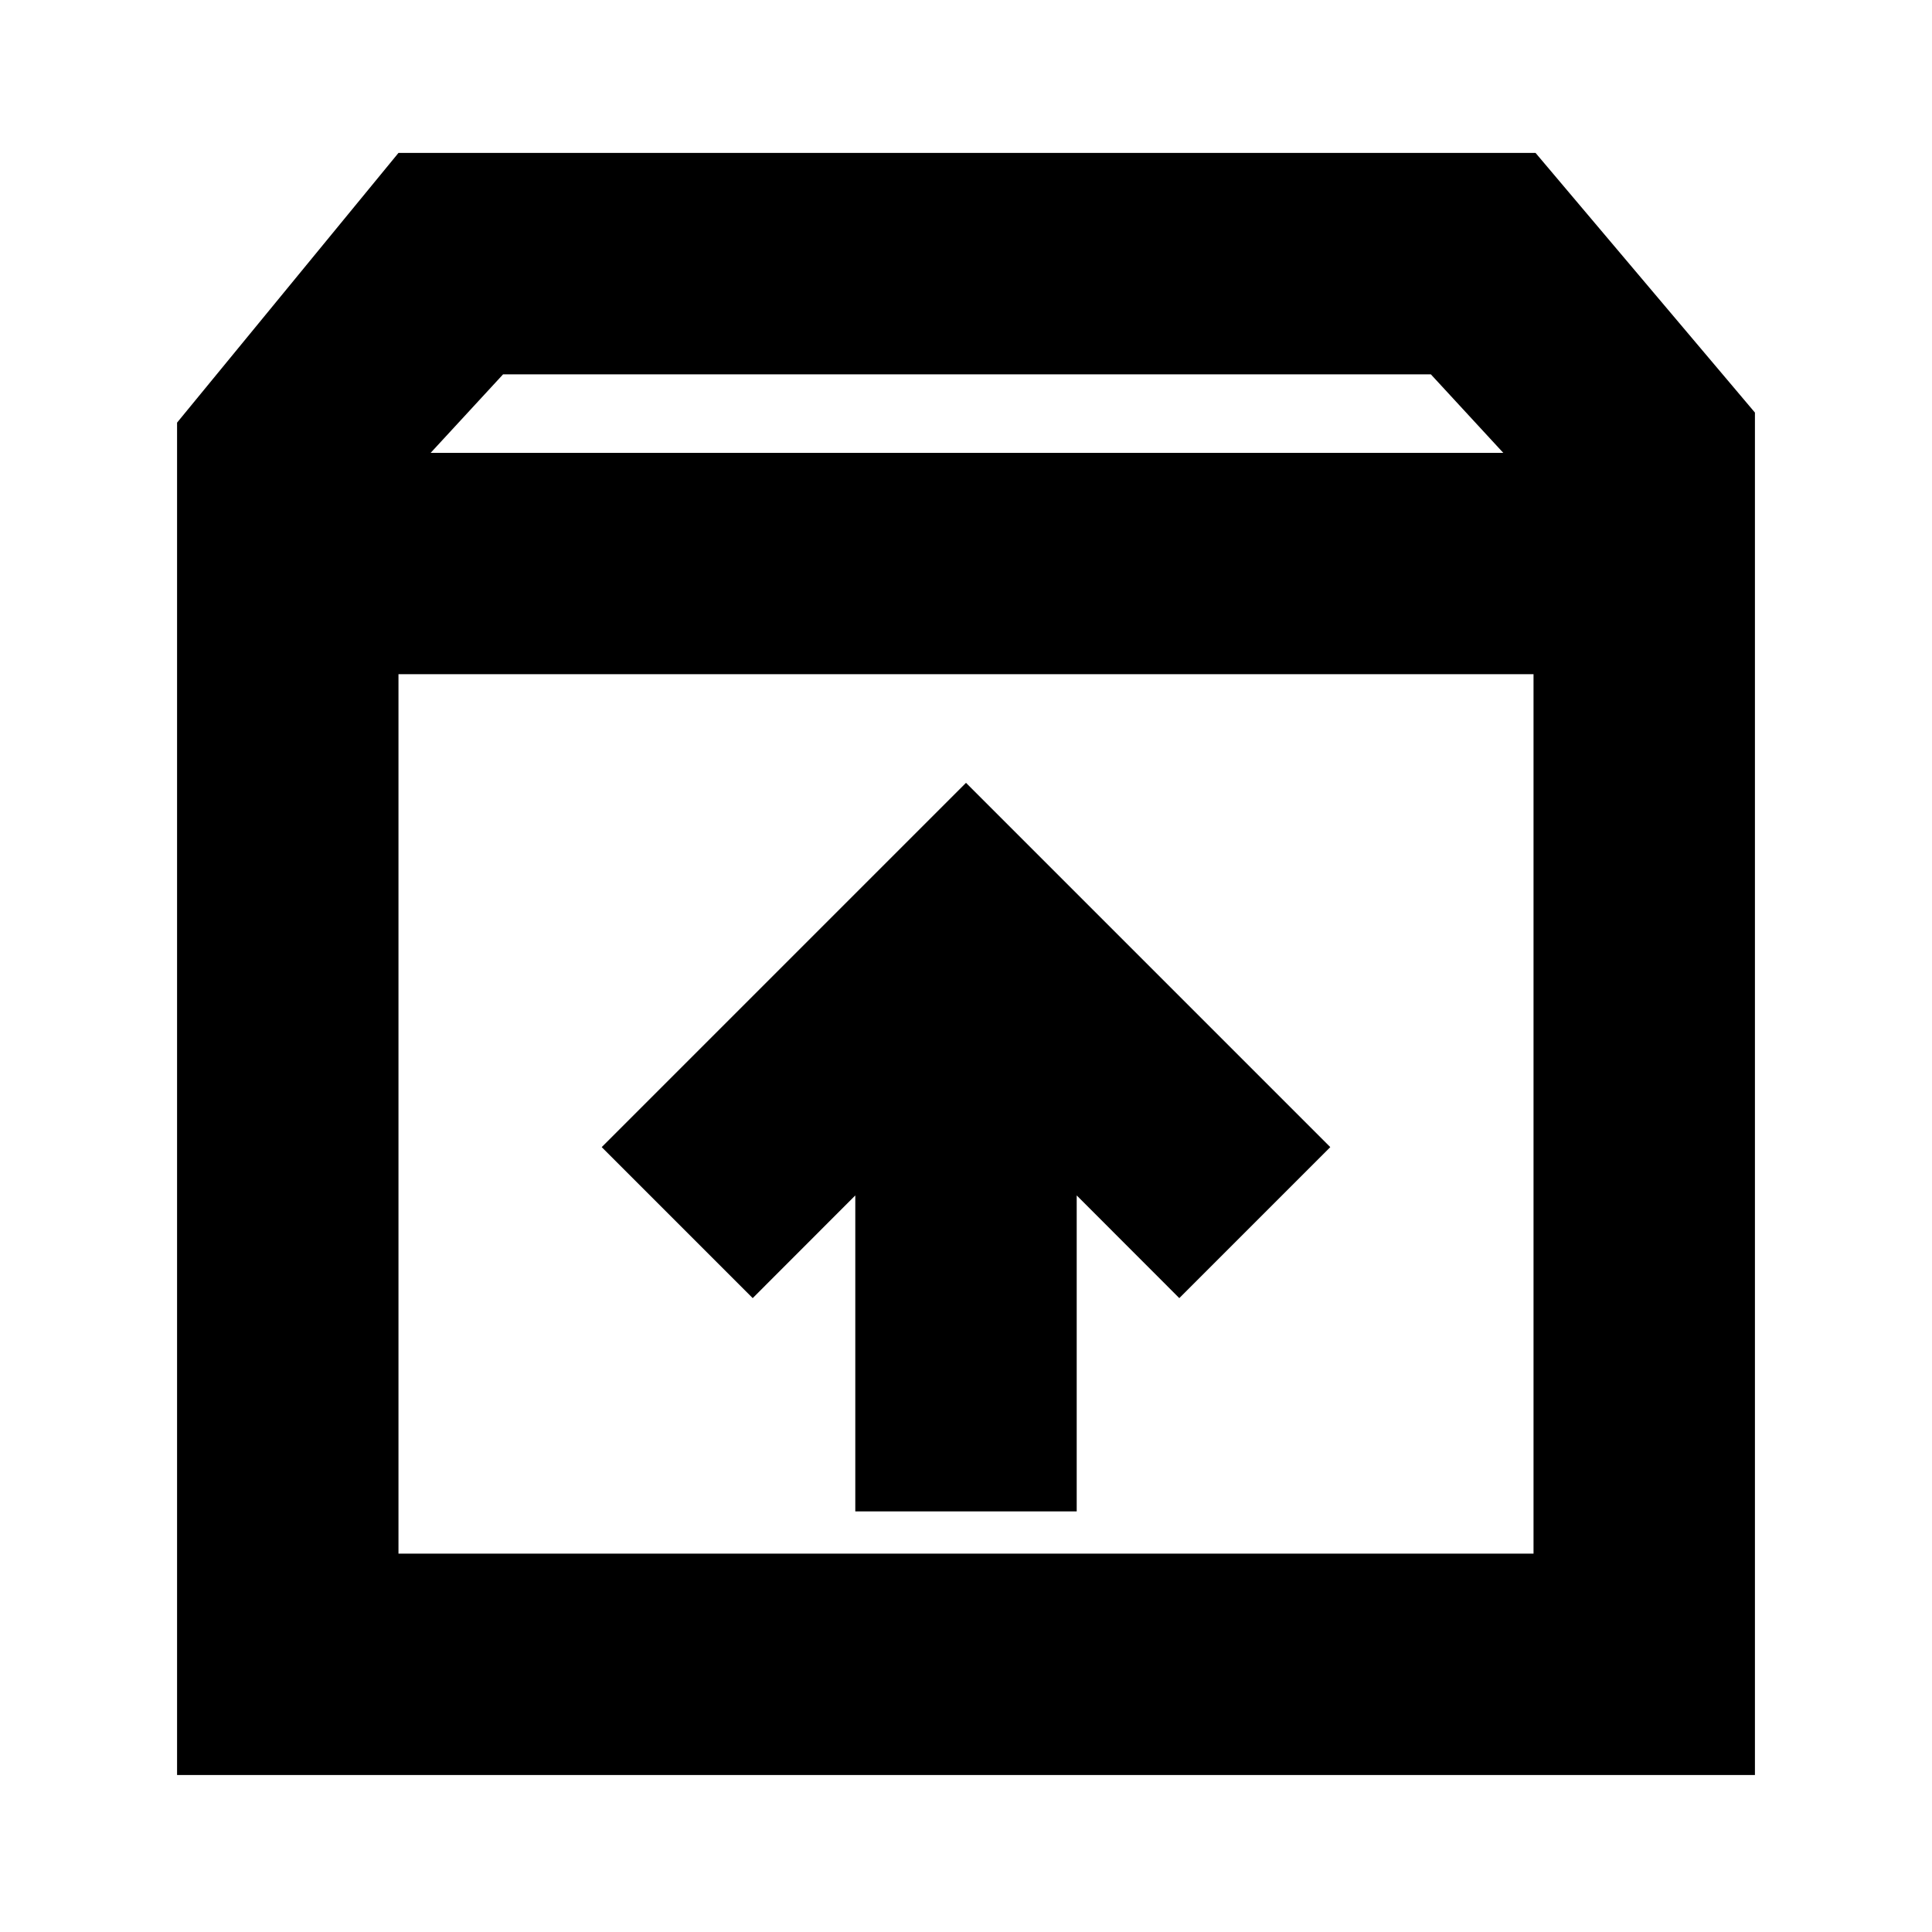 <svg xmlns="http://www.w3.org/2000/svg" height="20" width="20"><path d="M1.833 18.375V4.375L4.125 1.583H15.896L18.167 4.271V18.375ZM4.458 4.688H15.562L14.812 3.875H5.208ZM4.125 16.083H15.875V6.979H4.125ZM8.854 15.646H11.146V12.375L12.208 13.438L13.771 11.875L10 8.104L6.229 11.875L7.792 13.438L8.854 12.375ZM4.125 16.083V6.979V16.083Z"/></svg>